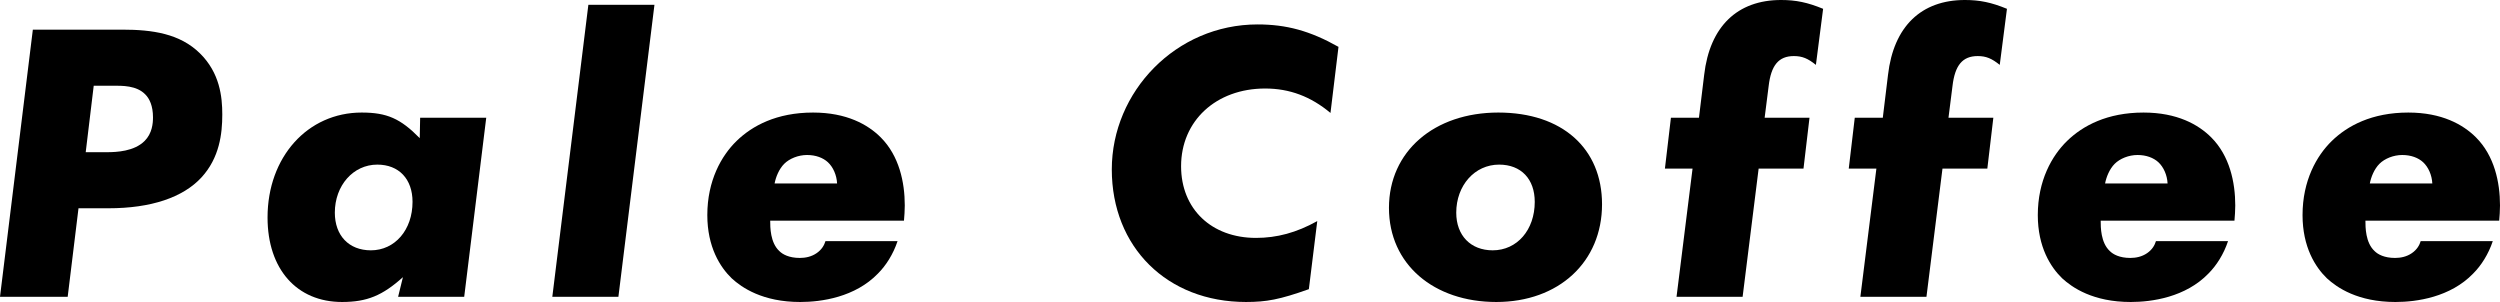 <?xml version="1.0" encoding="UTF-8"?>
<svg id="_レイヤー_1" data-name="レイヤー 1" xmlns="http://www.w3.org/2000/svg" viewBox="0 0 561.77 67.86">
  <path d="M7.38,6.66h20.07c6.84,0,12.96.9,17.46,5.31s5.04,9.81,5.04,13.77c0,4.32-.63,9.72-4.68,14.13-4.14,4.5-11.34,6.93-20.88,6.93h-6.75l-2.43,19.89H0L7.38,6.66ZM21.06,19.26l-1.8,14.94h4.77c2.16,0,6.12-.18,8.46-2.52,1.71-1.71,1.89-3.96,1.89-5.31,0-2.61-.81-4.23-1.71-5.13-1.98-2.07-5.22-1.98-7.38-1.98h-4.23Z"/>
  <path d="M109.26,26.46l-4.95,40.23h-14.85l1.08-4.41c-4.59,4.14-8.1,5.58-13.68,5.58-10.17,0-16.74-7.38-16.74-18.99,0-13.59,9-23.58,21.15-23.58,5.67,0,8.73,1.35,13.05,5.76l.09-4.59h14.85ZM92.7,45.36c0-5.13-3.06-8.37-7.92-8.37-5.4,0-9.54,4.68-9.54,10.8,0,5.13,3.15,8.46,8.1,8.46,5.4,0,9.36-4.59,9.36-10.89Z"/>
  <path d="M147.06,1.08l-8.1,65.61h-14.85L132.21,1.08h14.85Z"/>
  <path d="M173.07,49.59c0,1.44,0,4.95,2.07,6.84.72.72,2.16,1.53,4.59,1.53,1.26,0,2.61-.27,3.78-1.08s1.71-1.8,1.98-2.7h16.2c-.99,2.97-2.61,5.49-4.41,7.29-5.13,5.31-12.69,6.39-17.46,6.39-8.46,0-13.14-3.24-15.39-5.31-2.61-2.52-5.49-7.02-5.49-14.22,0-7.74,3.15-13.32,6.57-16.65,3.51-3.42,9-6.39,17.19-6.39,7.56,0,12.33,2.7,15.21,5.58,4.14,4.14,5.4,10.08,5.4,15.3,0,1.17-.09,2.34-.18,3.42h-30.06ZM188.1,41.22c-.09-1.89-.9-3.69-2.07-4.77-1.08-.99-2.7-1.62-4.68-1.62s-3.96.81-5.13,1.98-1.89,2.97-2.16,4.41h14.04Z"/>
  <path d="M300.77,10.53l-1.8,14.85c-4.41-3.69-9.18-5.49-14.67-5.49-11.07,0-18.9,7.29-18.9,17.46,0,9.63,6.84,16.11,16.83,16.11,4.68,0,9.09-1.17,13.77-3.78l-1.89,15.3c-6.57,2.34-9.54,2.88-14.13,2.88-17.73,0-30.15-12.33-30.15-29.79s14.4-32.58,32.76-32.58c6.48,0,11.79,1.44,18.18,5.04Z"/>
  <path d="M359.99,45.9c0,12.96-9.72,21.96-23.76,21.96s-24.12-8.46-24.12-21.15,10.17-21.42,24.57-21.42,23.31,8.1,23.31,20.61ZM344.87,45.36c0-5.13-3.06-8.37-8.01-8.37-5.49,0-9.63,4.68-9.63,10.8,0,5.13,3.24,8.46,8.19,8.46,5.49,0,9.45-4.59,9.45-10.89Z"/>
  <path d="M395.18,37.89l-3.6,28.8h-14.85l3.6-28.8h-6.21l1.35-11.43h6.3l1.17-9.63c1.26-10.89,7.47-16.83,17.28-16.83,3.33,0,5.94.54,9.45,1.98l-1.62,12.6c-1.8-1.44-3.06-1.98-4.95-1.98-3.42,0-5.13,2.07-5.67,6.75l-.9,7.11h10.08l-1.35,11.43h-10.08Z"/>
  <path d="M436.49,37.89l-3.6,28.8h-14.85l3.6-28.8h-6.21l1.35-11.43h6.3l1.17-9.63c1.26-10.89,7.47-16.83,17.28-16.83,3.33,0,5.94.54,9.45,1.98l-1.62,12.6c-1.8-1.44-3.06-1.98-4.95-1.98-3.42,0-5.13,2.07-5.67,6.75l-.9,7.11h10.08l-1.35,11.43h-10.08Z"/>
  <path d="M472.04,49.59c0,1.44,0,4.95,2.07,6.84.72.72,2.16,1.53,4.59,1.53,1.26,0,2.61-.27,3.78-1.08s1.71-1.8,1.98-2.7h16.2c-.99,2.97-2.61,5.49-4.41,7.29-5.13,5.31-12.69,6.39-17.46,6.39-8.46,0-13.14-3.24-15.39-5.31-2.61-2.52-5.49-7.02-5.49-14.22,0-7.74,3.15-13.32,6.57-16.65,3.51-3.42,9-6.39,17.19-6.39,7.56,0,12.33,2.7,15.21,5.58,4.14,4.14,5.4,10.08,5.4,15.3,0,1.17-.09,2.34-.18,3.42h-30.06ZM487.07,41.22c-.09-1.89-.9-3.69-2.07-4.77-1.08-.99-2.7-1.62-4.68-1.62s-3.96.81-5.13,1.98-1.89,2.97-2.16,4.41h14.04Z"/>
  <path d="M531.53,49.59c0,1.44,0,4.95,2.07,6.84.72.72,2.16,1.53,4.59,1.53,1.26,0,2.61-.27,3.78-1.08s1.71-1.8,1.98-2.7h16.2c-.99,2.97-2.61,5.49-4.41,7.29-5.13,5.31-12.69,6.39-17.46,6.39-8.46,0-13.14-3.24-15.39-5.31-2.61-2.52-5.49-7.02-5.49-14.22,0-7.74,3.15-13.32,6.57-16.65,3.51-3.42,9-6.39,17.19-6.39,7.56,0,12.33,2.7,15.21,5.58,4.14,4.14,5.4,10.08,5.4,15.3,0,1.17-.09,2.34-.18,3.42h-30.06ZM546.56,41.22c-.09-1.89-.9-3.69-2.07-4.77-1.08-.99-2.7-1.62-4.68-1.62s-3.96.81-5.13,1.98-1.89,2.97-2.16,4.41h14.04Z"/>
</svg>